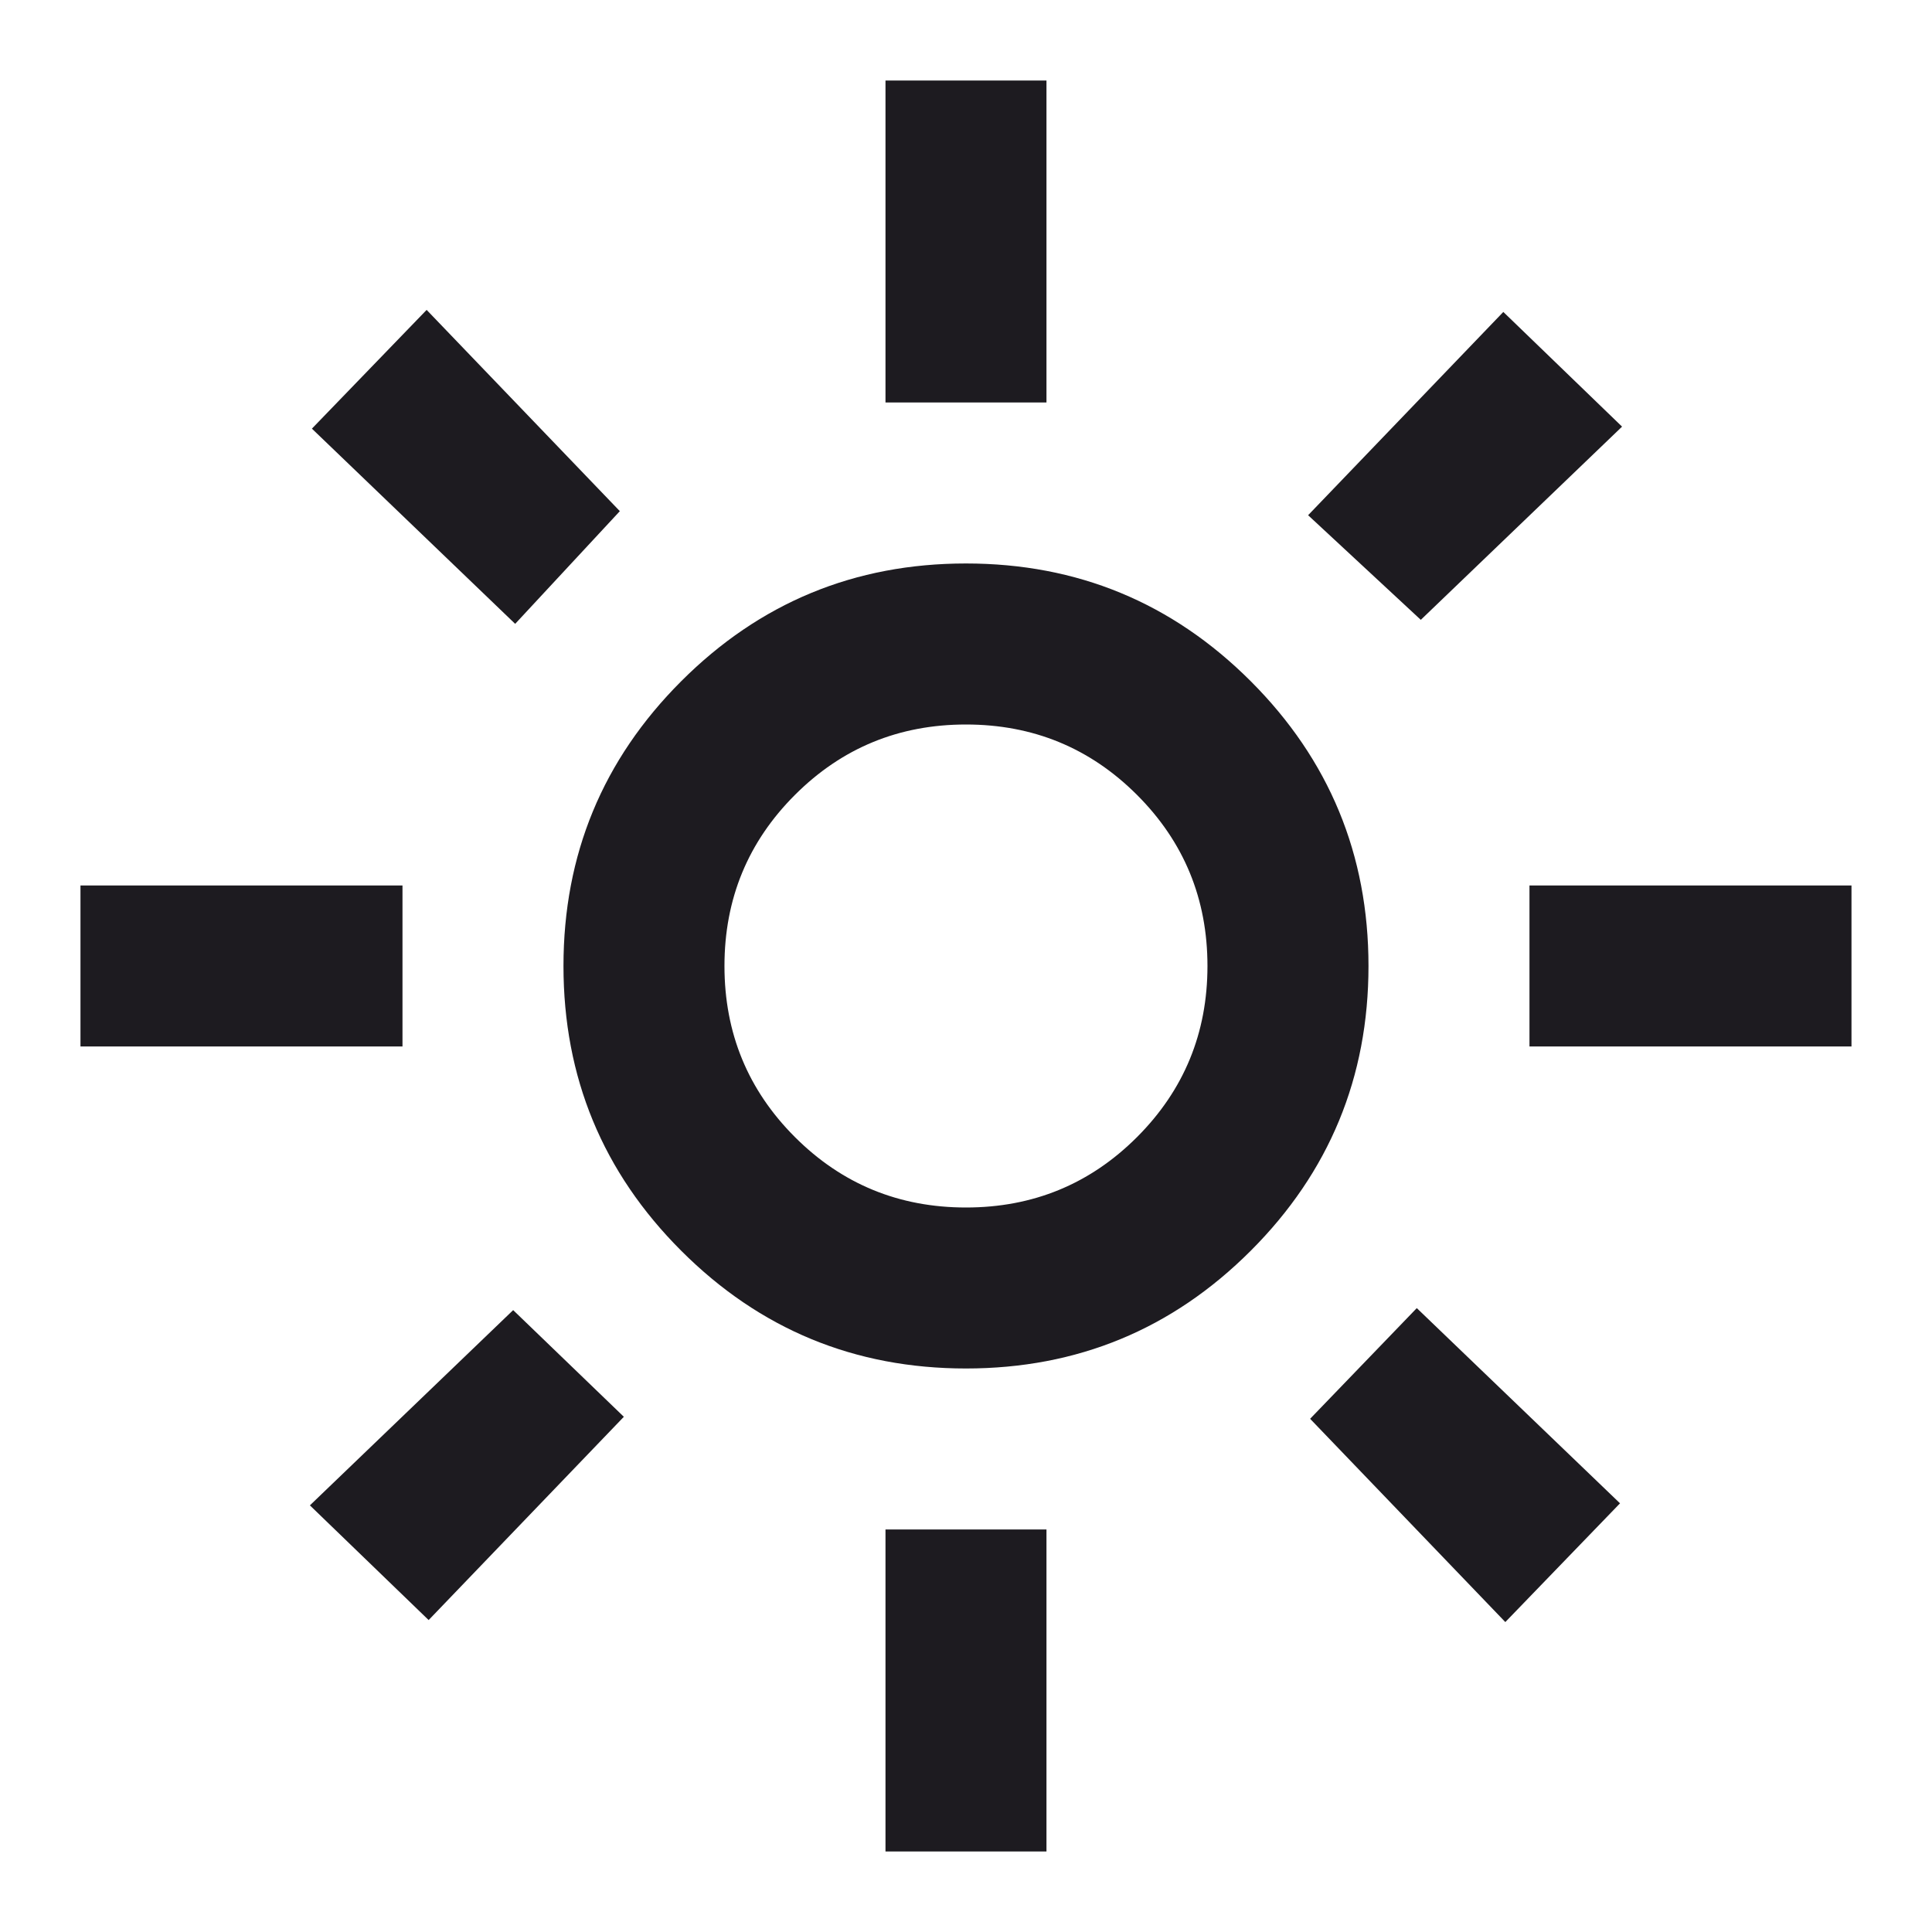 <svg width="52" height="52" viewBox="0 0 52 52" fill="none" xmlns="http://www.w3.org/2000/svg">
<path d="M25.999 32.5C27.805 32.5 29.34 31.868 30.604 30.604C31.867 29.34 32.499 27.805 32.499 26C32.499 24.194 31.867 22.66 30.604 21.396C29.34 20.132 27.805 19.5 25.999 19.5C24.194 19.5 22.659 20.132 21.395 21.396C20.131 22.66 19.499 24.194 19.499 26C19.499 27.805 20.131 29.34 21.395 30.604C22.659 31.868 24.194 32.5 25.999 32.5ZM25.999 36.833C23.002 36.833 20.447 35.777 18.335 33.664C16.222 31.552 15.166 28.997 15.166 26C15.166 23.003 16.222 20.448 18.335 18.335C20.447 16.223 23.002 15.166 25.999 15.166C28.997 15.166 31.551 16.223 33.664 18.335C35.776 20.448 36.833 23.003 36.833 26C36.833 28.997 35.776 31.552 33.664 33.664C31.551 35.777 28.997 36.833 25.999 36.833ZM10.833 28.166H2.166V23.833H10.833V28.166ZM49.833 28.166H41.166V23.833H49.833V28.166ZM23.833 10.833V2.167H28.166V10.833H23.833ZM23.833 49.833V41.166H28.166V49.833H23.833ZM13.866 16.791L8.395 11.537L11.483 8.341L16.683 13.758L13.866 16.791ZM40.516 43.658L35.262 38.187L38.133 35.208L43.603 40.462L40.516 43.658ZM35.208 13.867L40.462 8.396L43.658 11.483L38.241 16.683L35.208 13.867ZM8.341 40.517L13.812 35.262L16.791 38.133L11.537 43.604L8.341 40.517Z" fill="#1D1B20"/>
</svg>
